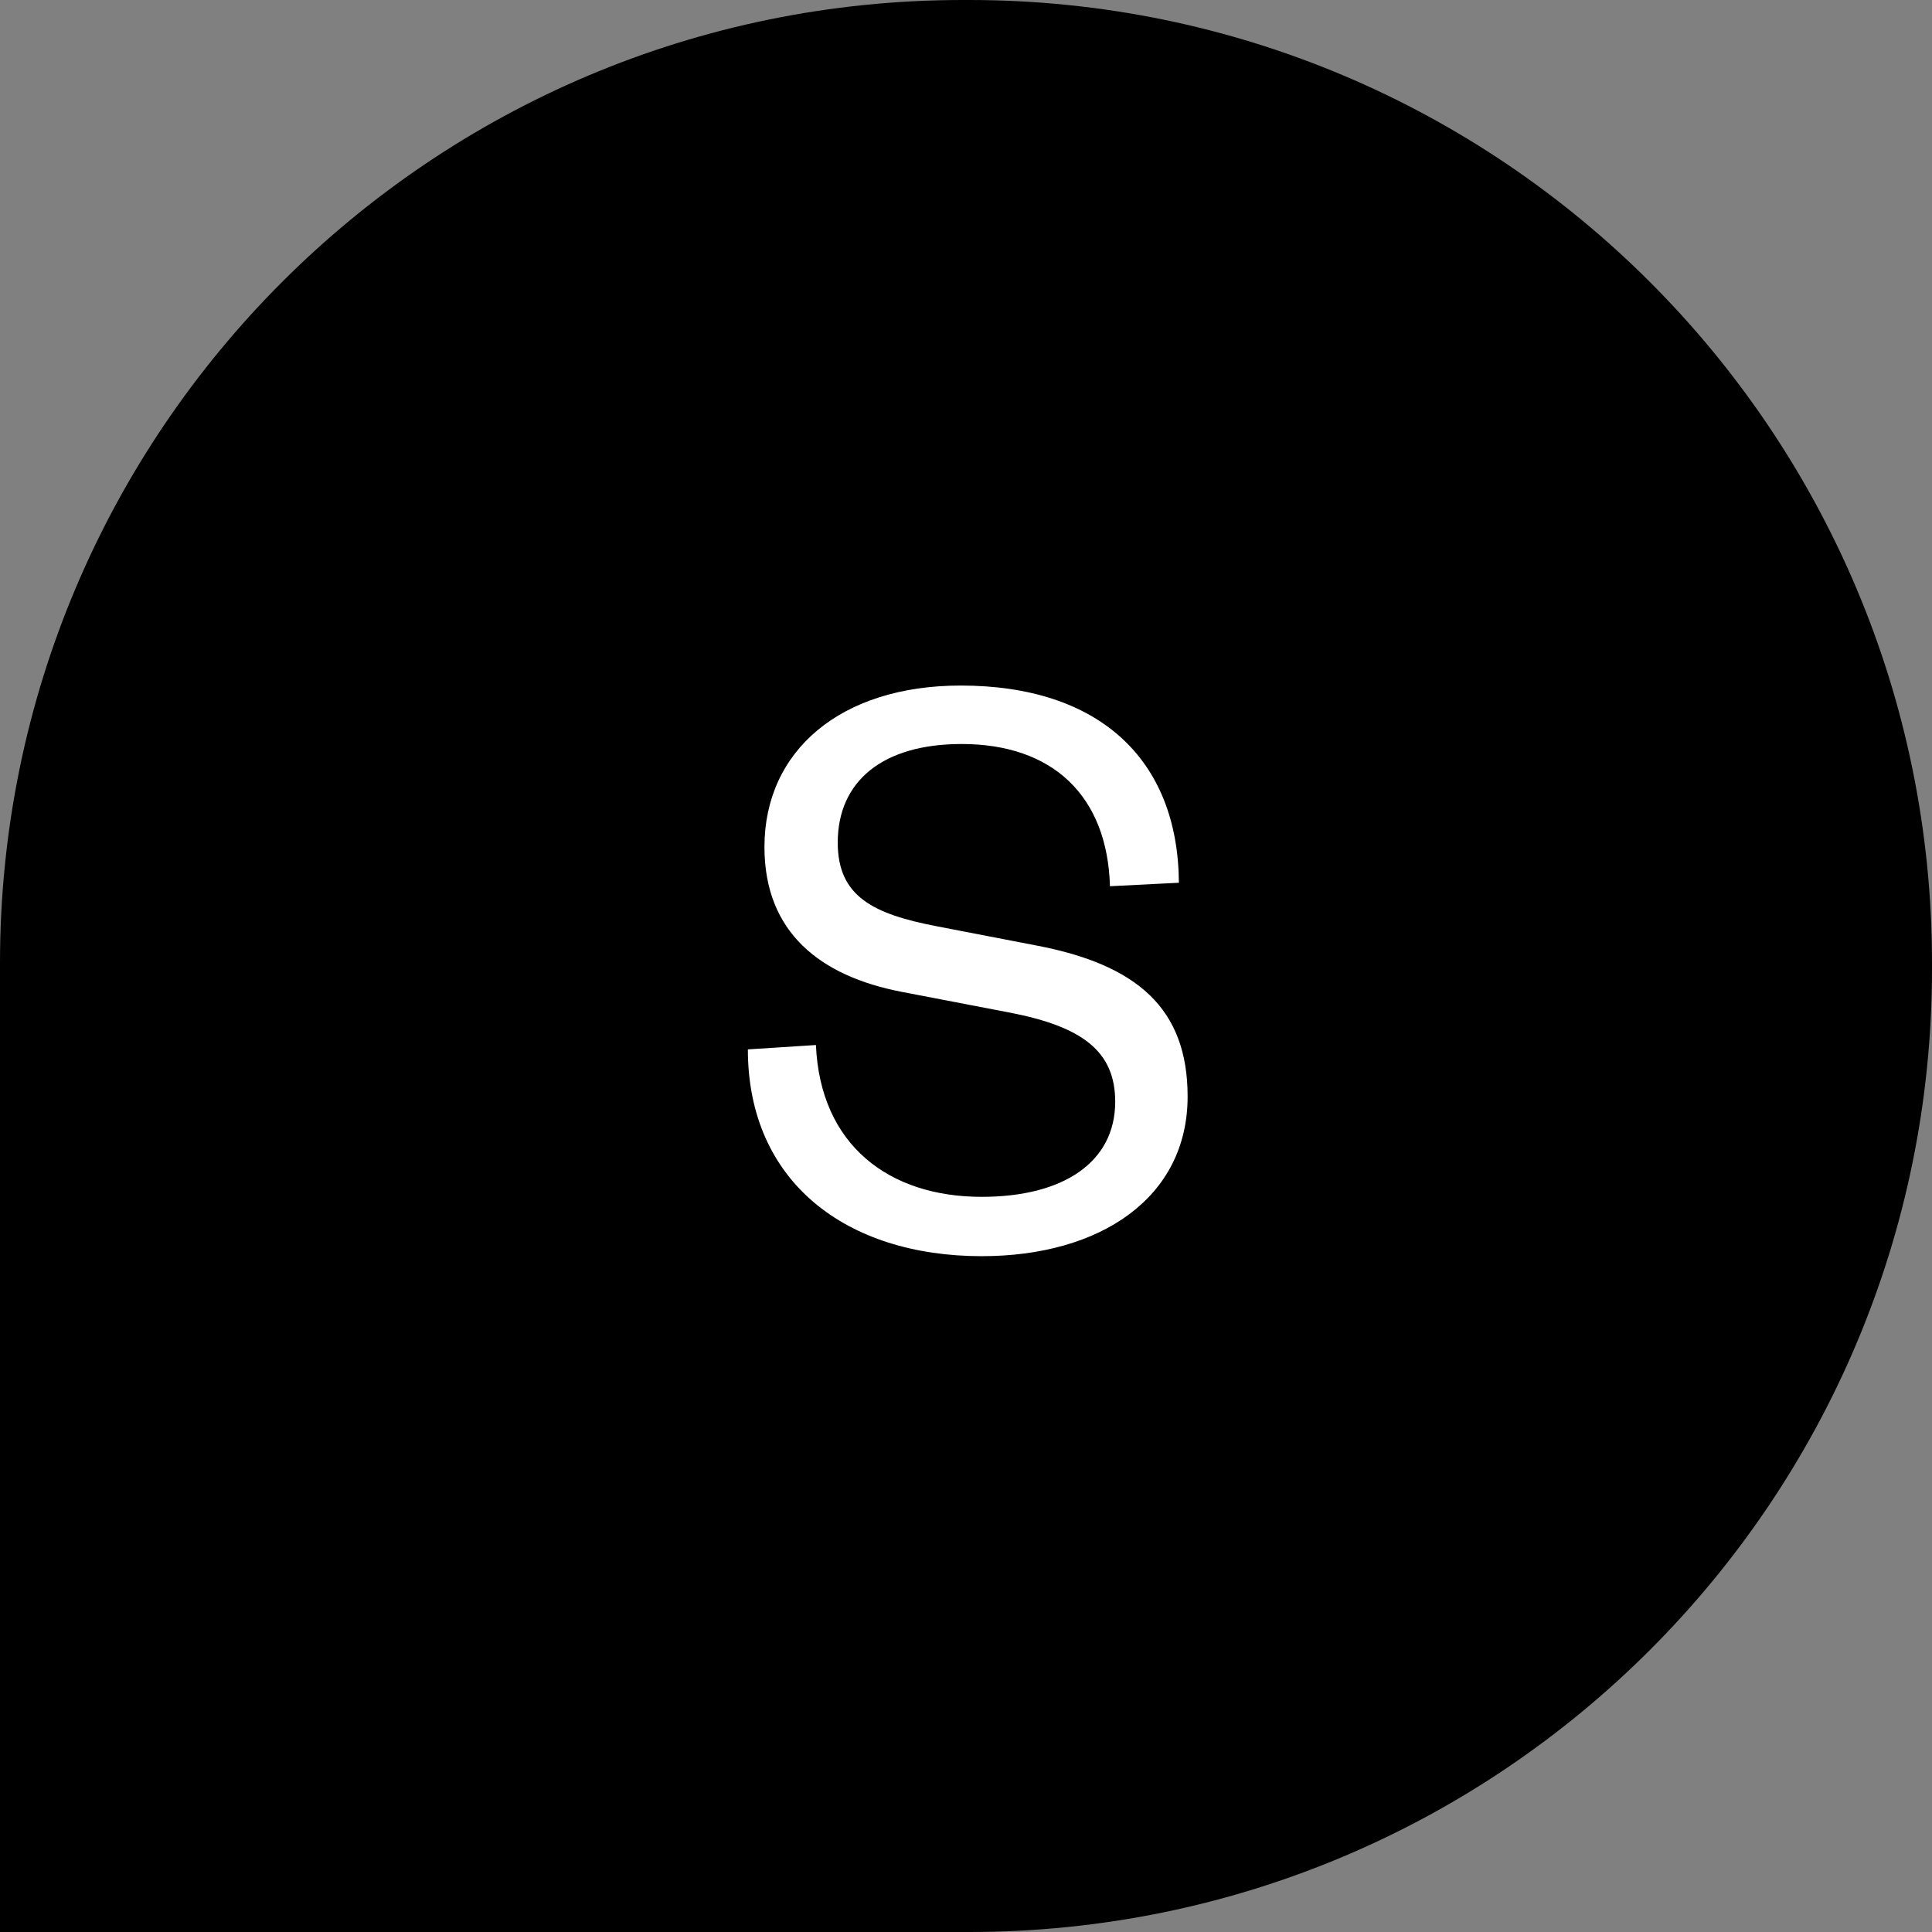 <?xml version="1.0" encoding="UTF-8"?>
<svg width="31px" height="31px" viewBox="0 0 31 31" version="1.1" xmlns="http://www.w3.org/2000/svg" xmlns:xlink="http://www.w3.org/1999/xlink">
    <rect x="0" y="0" width="31" height="31" fill="#808080" stroke="none"/>
    <!-- Generator: Sketch 48.1 (47250) - http://www.bohemiancoding.com/sketch -->
    <title>s-drop</title>
    <desc>Created with Sketch.</desc>
    <defs></defs>
    <g id="Shop---Product-Desktop" stroke="none" stroke-width="1" fill="none" fill-rule="evenodd" transform="translate(-919, -1309)">
        <g id="s-drop" transform="translate(919, 1309)">
            <path d="M31,15.549 L31,15.451 C31,6.918 24.083,0 15.549,0 L15.451,0 C6.917,0 0,6.918 0,15.451 L0,31 L15.549,31 C24.083,31 31,24.082 31,15.549" id="Fill-3" fill="#000000"></path>
            <path d="M12,16.838 L13.092,16.768 C13.162,18.378 14.268,19.204 15.752,19.204 C17.068,19.204 17.894,18.644 17.894,17.678 C17.894,16.866 17.362,16.474 16.214,16.25 L14.464,15.914 C13.162,15.662 12.266,14.962 12.266,13.59 C12.266,12.05 13.484,11 15.416,11 C17.628,11 18.902,12.176 18.916,14.164 L17.81,14.22 C17.768,12.764 16.886,11.938 15.43,11.938 C14.156,11.938 13.442,12.54 13.442,13.52 C13.442,14.388 14.016,14.668 15.038,14.864 L16.634,15.172 C18.244,15.48 19.056,16.18 19.056,17.594 C19.056,19.218 17.656,20.156 15.752,20.156 C13.582,20.156 12,18.966 12,16.838 Z" id="S" fill="#FFFFFF"></path>
        </g>
    </g>
</svg>